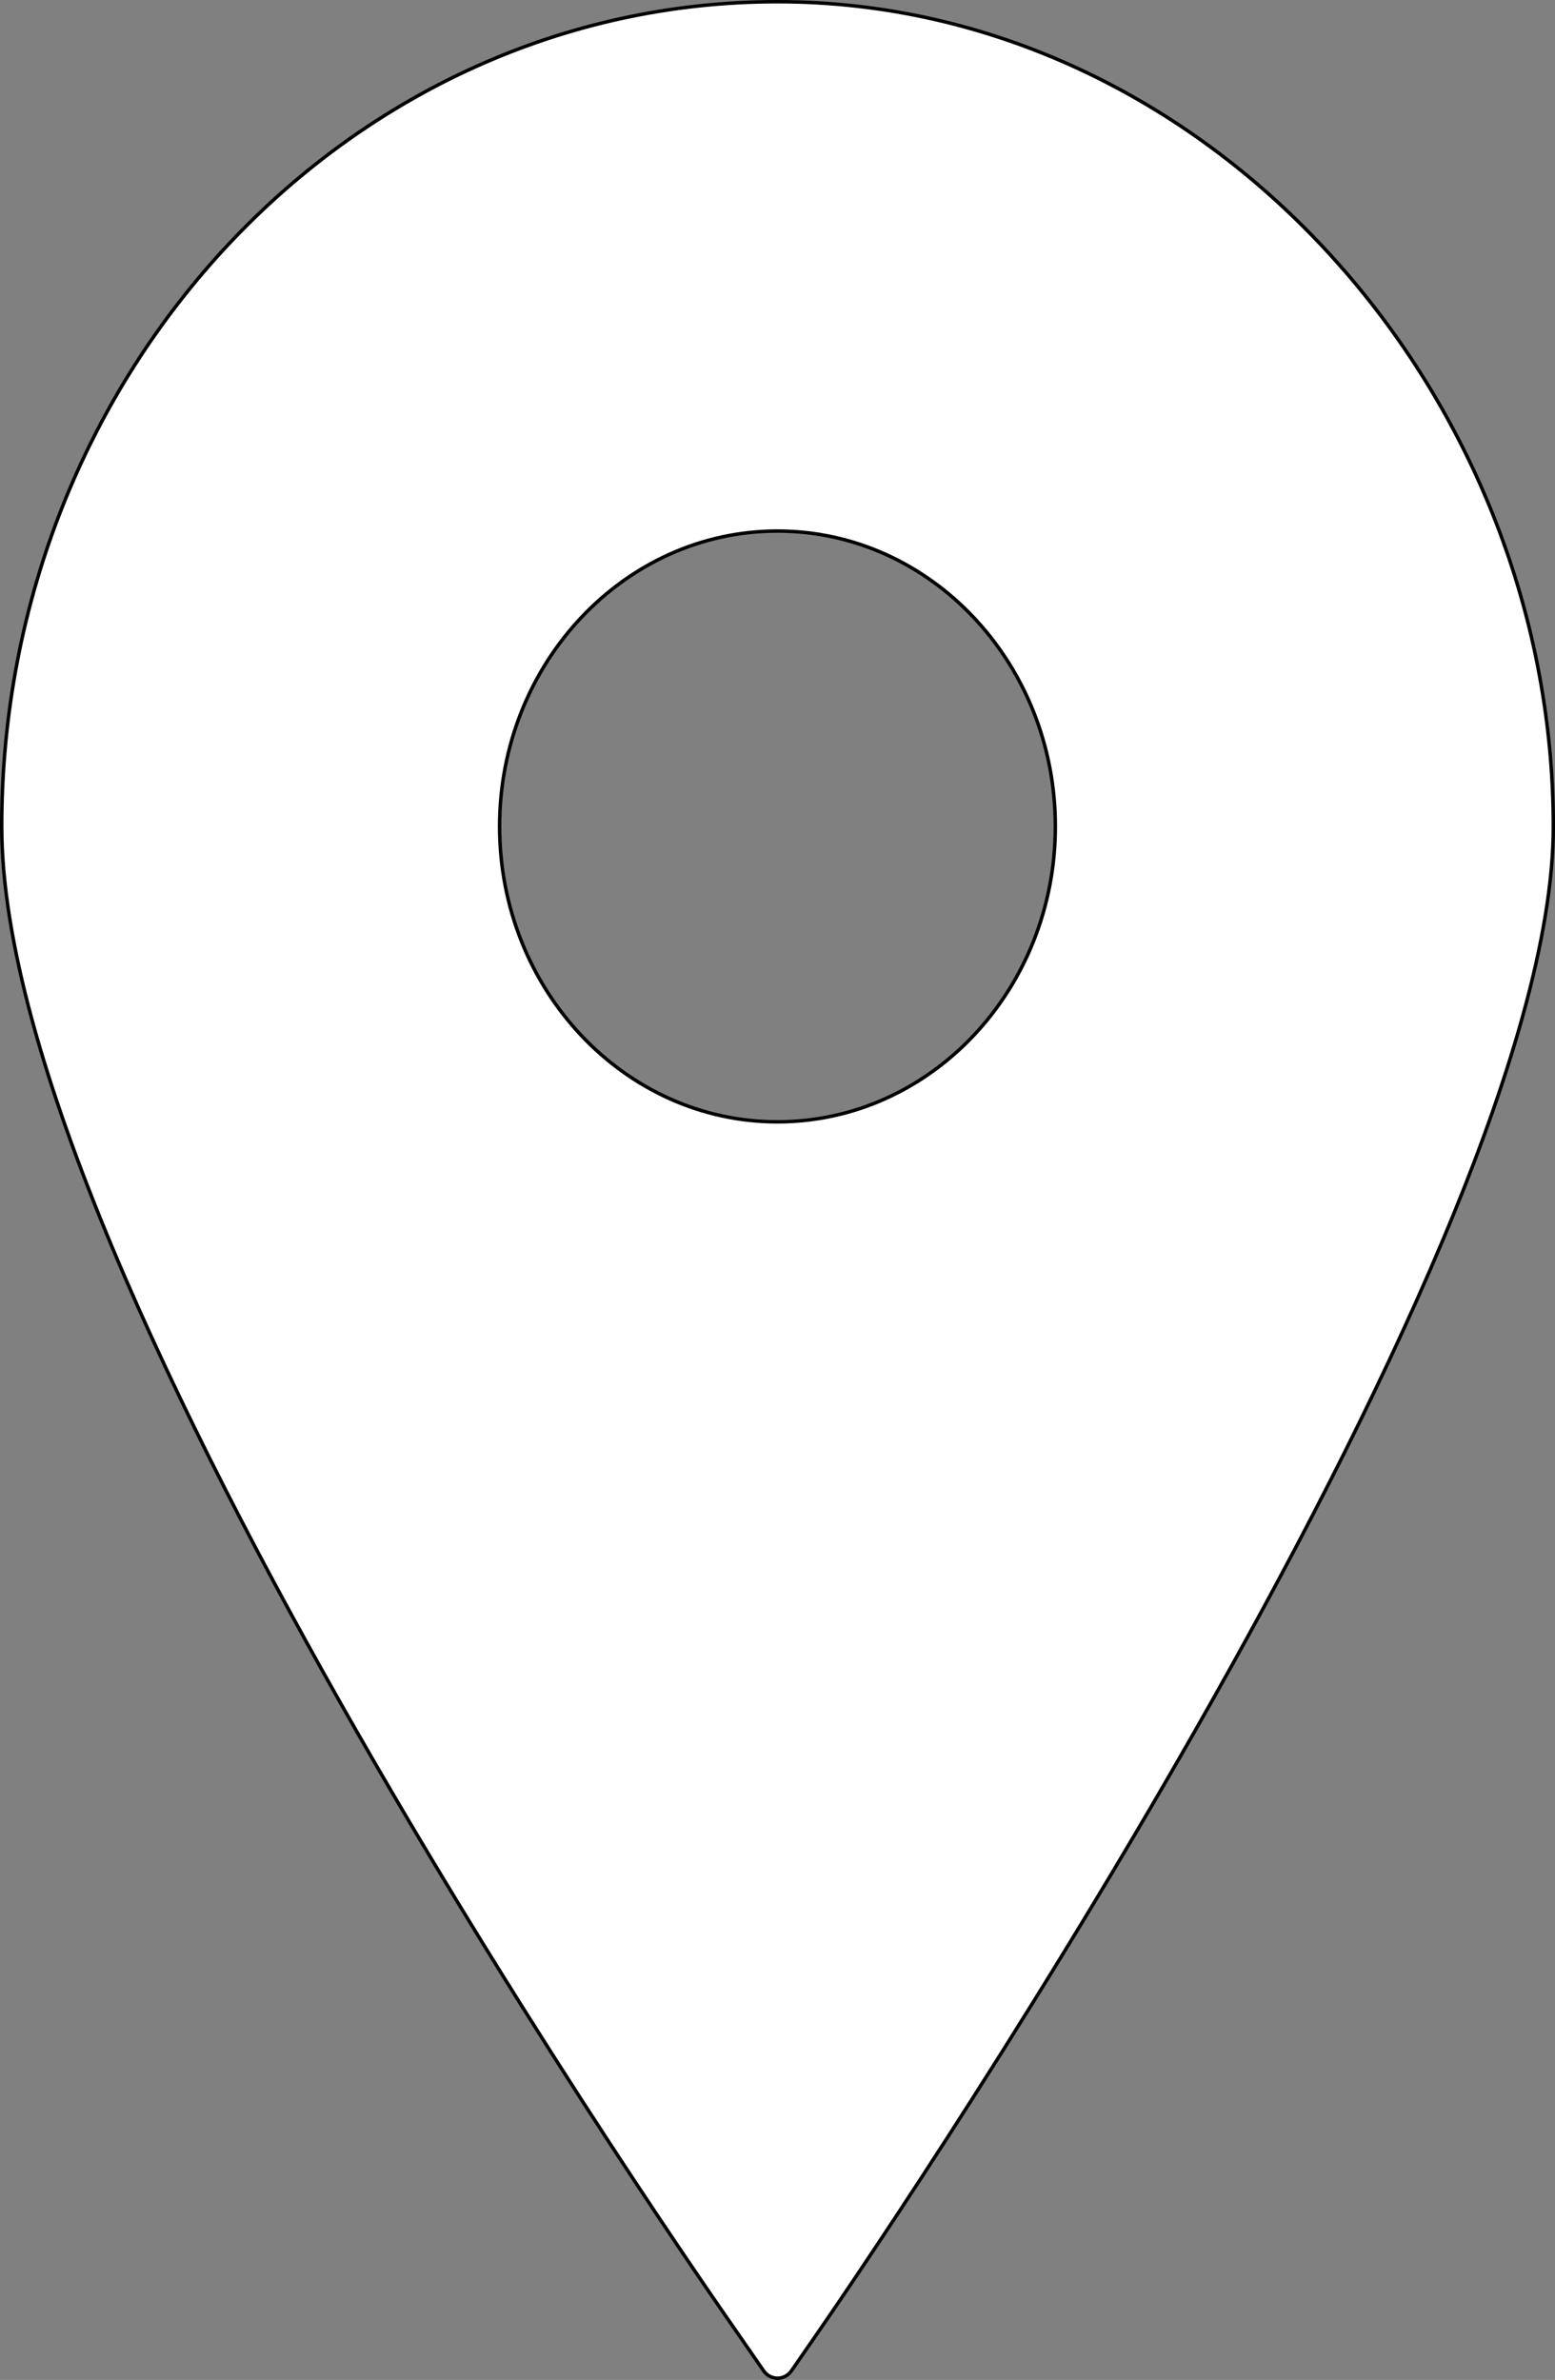 <?xml version="1.0" encoding="UTF-8"?>
<svg id="Layer_2" data-name="Layer 2" xmlns="http://www.w3.org/2000/svg" viewBox="0 0 449.58 688.19">
  <rect x="0" y="0" width="449.58" height="688.19" fill="#808080" stroke="none"/>
  <defs>
    <style>
      .cls-1 {
        fill: #fff;
        stroke: #000;
        stroke-miterlimit: 10;
      }
    </style>
  </defs>
  <g id="Layer_2-2" data-name="Layer 2">
    <g id="Capa_1" data-name="Capa 1">
      <path class="cls-1" d="m224.78.5C101.11.5.5,107.49.5,238.99s203.49,422.31,212.16,434.83l8.09,11.7c.95,1.38,2.45,2.18,4.04,2.18s3.1-.81,4.06-2.18l8.08-11.7c8.67-12.52,212.16-308.25,212.16-434.83S348.45.5,224.78.5Zm0,153.06c44.31,0,80.34,38.31,80.34,85.42s-36.03,85.42-80.34,85.42-80.34-38.34-80.34-85.42,36.06-85.42,80.34-85.42h0Z"/>
    </g>
  </g>
</svg>